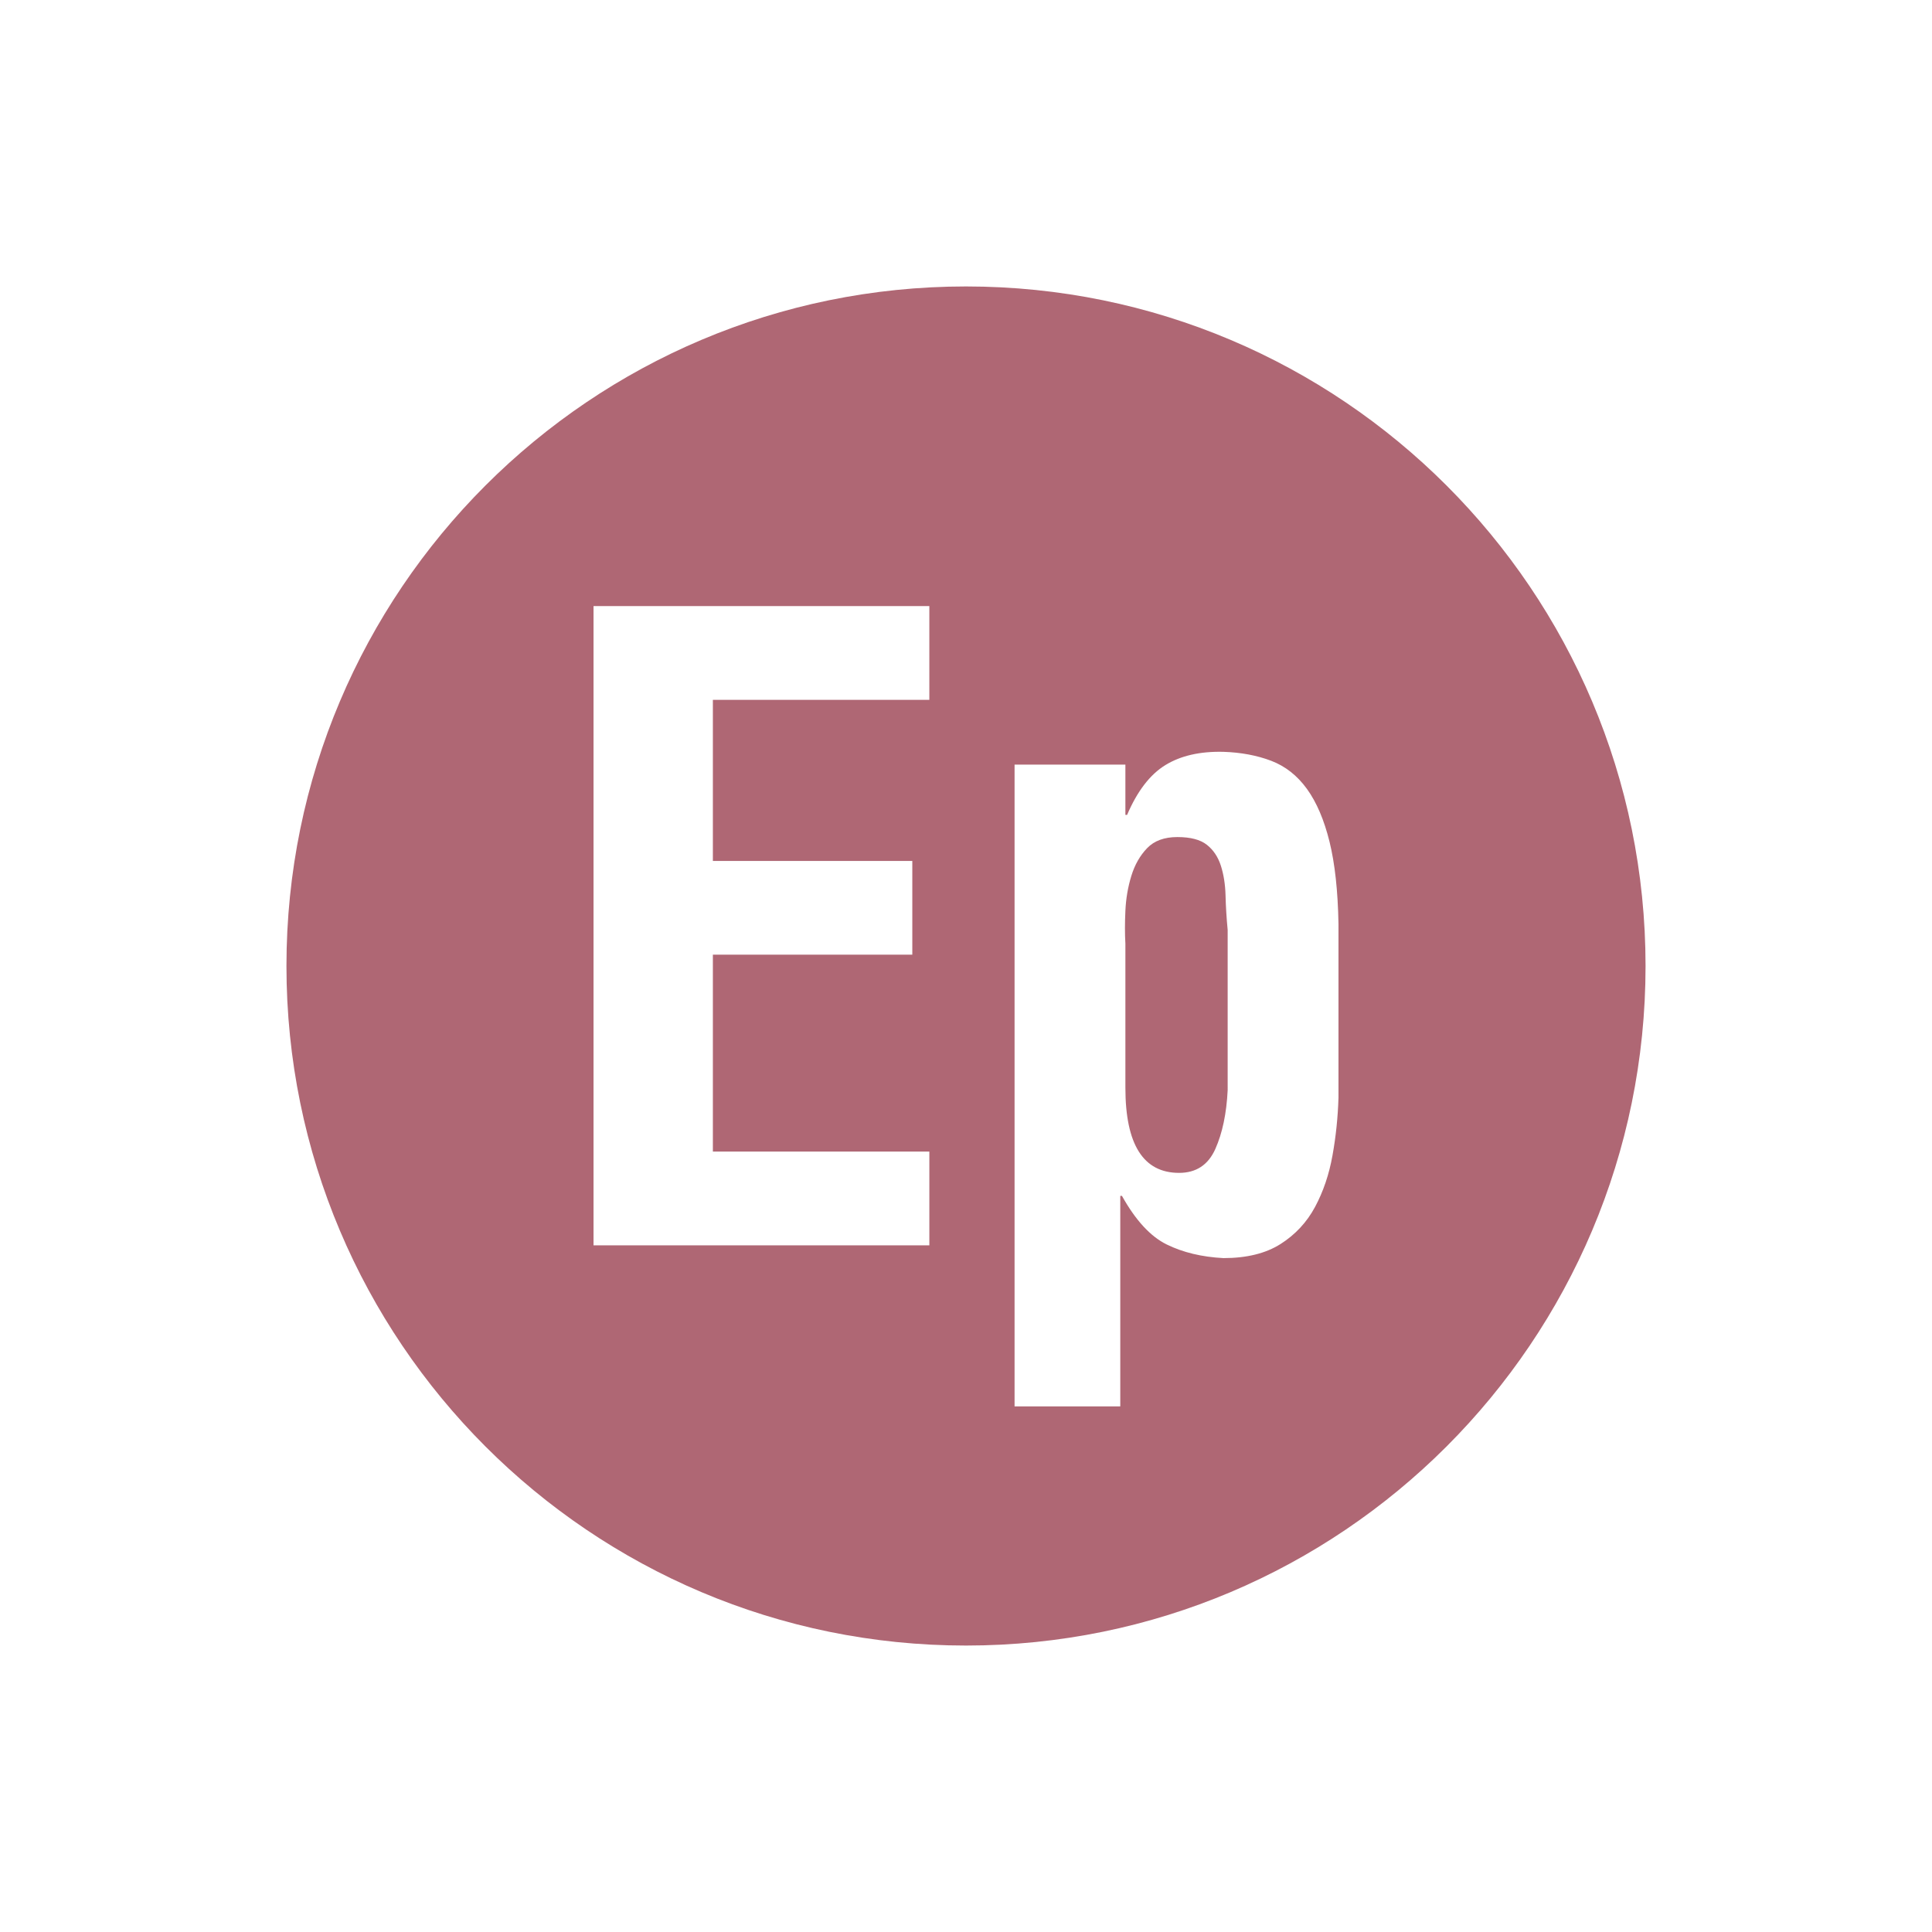 <?xml version="1.0" encoding="utf-8"?>
<!-- Generator: Adobe Illustrator 16.0.0, SVG Export Plug-In . SVG Version: 6.00 Build 0)  -->
<!DOCTYPE svg PUBLIC "-//W3C//DTD SVG 1.1//EN" "http://www.w3.org/Graphics/SVG/1.1/DTD/svg11.dtd">
<svg version="1.1" xmlns="http://www.w3.org/2000/svg" xmlns:xlink="http://www.w3.org/1999/xlink" x="0px" y="0px" width="192px"
	 height="192px" viewBox="0 0 192 192" enable-background="new 0 0 192 192" xml:space="preserve">
<g id="NOTICIAS23">
</g>
<g id="CALENDARI">
</g>
<g id="INCIDENCIES">
</g>
<g id="ACCEDIR">
</g>
<g id="SORTIR">
</g>
<g id="REGISTRE">
</g>
<g id="TUTORIAL">
</g>
<g id="TUTORIAL2">
</g>
<g id="CONVO">
</g>
<g id="COMUNICAT">
</g>
<g id="Capa_65">
</g>
<g id="DIADA">
</g>
<g id="DIADA_2">
</g>
<g id="ENTRENO">
</g>
<g id="ENTRENO2">
</g>
<g id="DELEGACIÓ2">
</g>
<g id="EVENTO_SOCIAL">
</g>
<g id="ev2">
</g>
<g id="MAIL">
</g>
<g id="TELEFONO">
</g>
<g id="TLF_EMERG">
</g>
<g id="TRANS">
</g>
<g id="ACOMPAÑANT">
</g>
<g id="CONTRASEÑA">
</g>
<g id="CONTRA_x5F_2">
</g>
<g id="DADES_PERSONALS">
</g>
<g id="DADES_PERSONALS2">
</g>
<g id="EDITAR">
</g>
<g id="DELEGACIÓ">
</g>
<g id="PERFIL">
</g>
<g id="CONFIRMATS">
</g>
<g id="NO_CONFIRM">
</g>
<g id="CASTELLERS">
</g>
<g id="COMERCIAL">
</g>
<g id="COMERCIAL2">
</g>
<g id="CARREC">
</g>
<g id="REFRESH">
</g>
<g id="camara">
</g>
<g id="musics">
</g>
<g id="Capa_39">
</g>
<g id="LLOC">
</g>
<g id="ALÇADA">
</g>
<g id="MANS_ALÇADES">
</g>
<g id="PESO">
</g>
<g id="ma">
</g>
<g id="primeres">
</g>
<g id="Capa_46">
</g>
<g id="Capa_47">
</g>
<g id="Capa_66">
</g>
<g id="Capa_67">
</g>
<g id="Capa_48">
</g>
<g id="asegurat">
</g>
<g id="taller">
</g>
<g id="Capa_51">
</g>
<g id="Capa_52">
</g>
<g id="Capa_53">
</g>
<g id="Capa_54">
</g>
<g id="Capa_55">
</g>
<g id="Capa_56">
</g>
<g id="Capa_57">
</g>
<g id="Capa_58">
</g>
<g id="Capa_59">
</g>
<g id="Capa_60">
</g>
<g id="Capa_68">
</g>
<g id="Capa_69">
</g>
<g id="Capa_61">
</g>
<g id="Capa_62">
	<g>
		<path fill="#AF6774" d="M121.325,86.024c-0.282-0.875-0.749-1.567-1.396-2.076c-0.649-0.507-1.624-0.762-2.922-0.762
			c-1.301,0-2.302,0.368-3.007,1.102c-0.707,0.733-1.229,1.651-1.568,2.753c-0.339,1.101-0.537,2.259-0.592,3.473
			c-0.058,1.215-0.058,2.301,0,3.261v14.314c0,5.647,1.778,8.47,5.336,8.47c1.694,0,2.893-0.789,3.6-2.371
			c0.705-1.58,1.114-3.528,1.228-5.844V92.419c-0.113-1.187-0.183-2.329-0.211-3.43C121.763,87.888,121.607,86.9,121.325,86.024z"/>
		<path fill="#AF6774" d="M96,28.467c-37.299,0-67.533,30.234-67.533,67.533c0,37.297,30.234,67.533,67.533,67.533
			S163.533,133.297,163.533,96C163.533,58.701,133.299,28.467,96,28.467z M92.357,69.55H70.844v16.009h19.82v9.317h-19.82v19.565
			h21.514v9.317H58.984V60.232h33.373V69.55z M133.016,109.105c-0.058,1.92-0.254,3.826-0.594,5.718
			c-0.338,1.893-0.918,3.599-1.736,5.124c-0.818,1.524-1.963,2.753-3.431,3.685c-1.47,0.932-3.36,1.397-5.675,1.397
			c-2.147-0.113-4.023-0.564-5.632-1.354c-1.611-0.791-3.093-2.399-4.448-4.828h-0.168v20.921h-10.505V75.986h11.013v4.998h0.169
			c1.017-2.371,2.286-4.023,3.813-4.955c1.523-0.932,3.442-1.369,5.759-1.313c1.75,0.057,3.331,0.354,4.743,0.889
			c1.411,0.537,2.597,1.47,3.558,2.796c0.96,1.327,1.707,3.077,2.245,5.251c0.536,2.174,0.832,4.899,0.89,8.174V109.105z"/>
	</g>
</g>
<g id="Capa_63">
</g>
<g id="Capa_64">
</g>
</svg>
